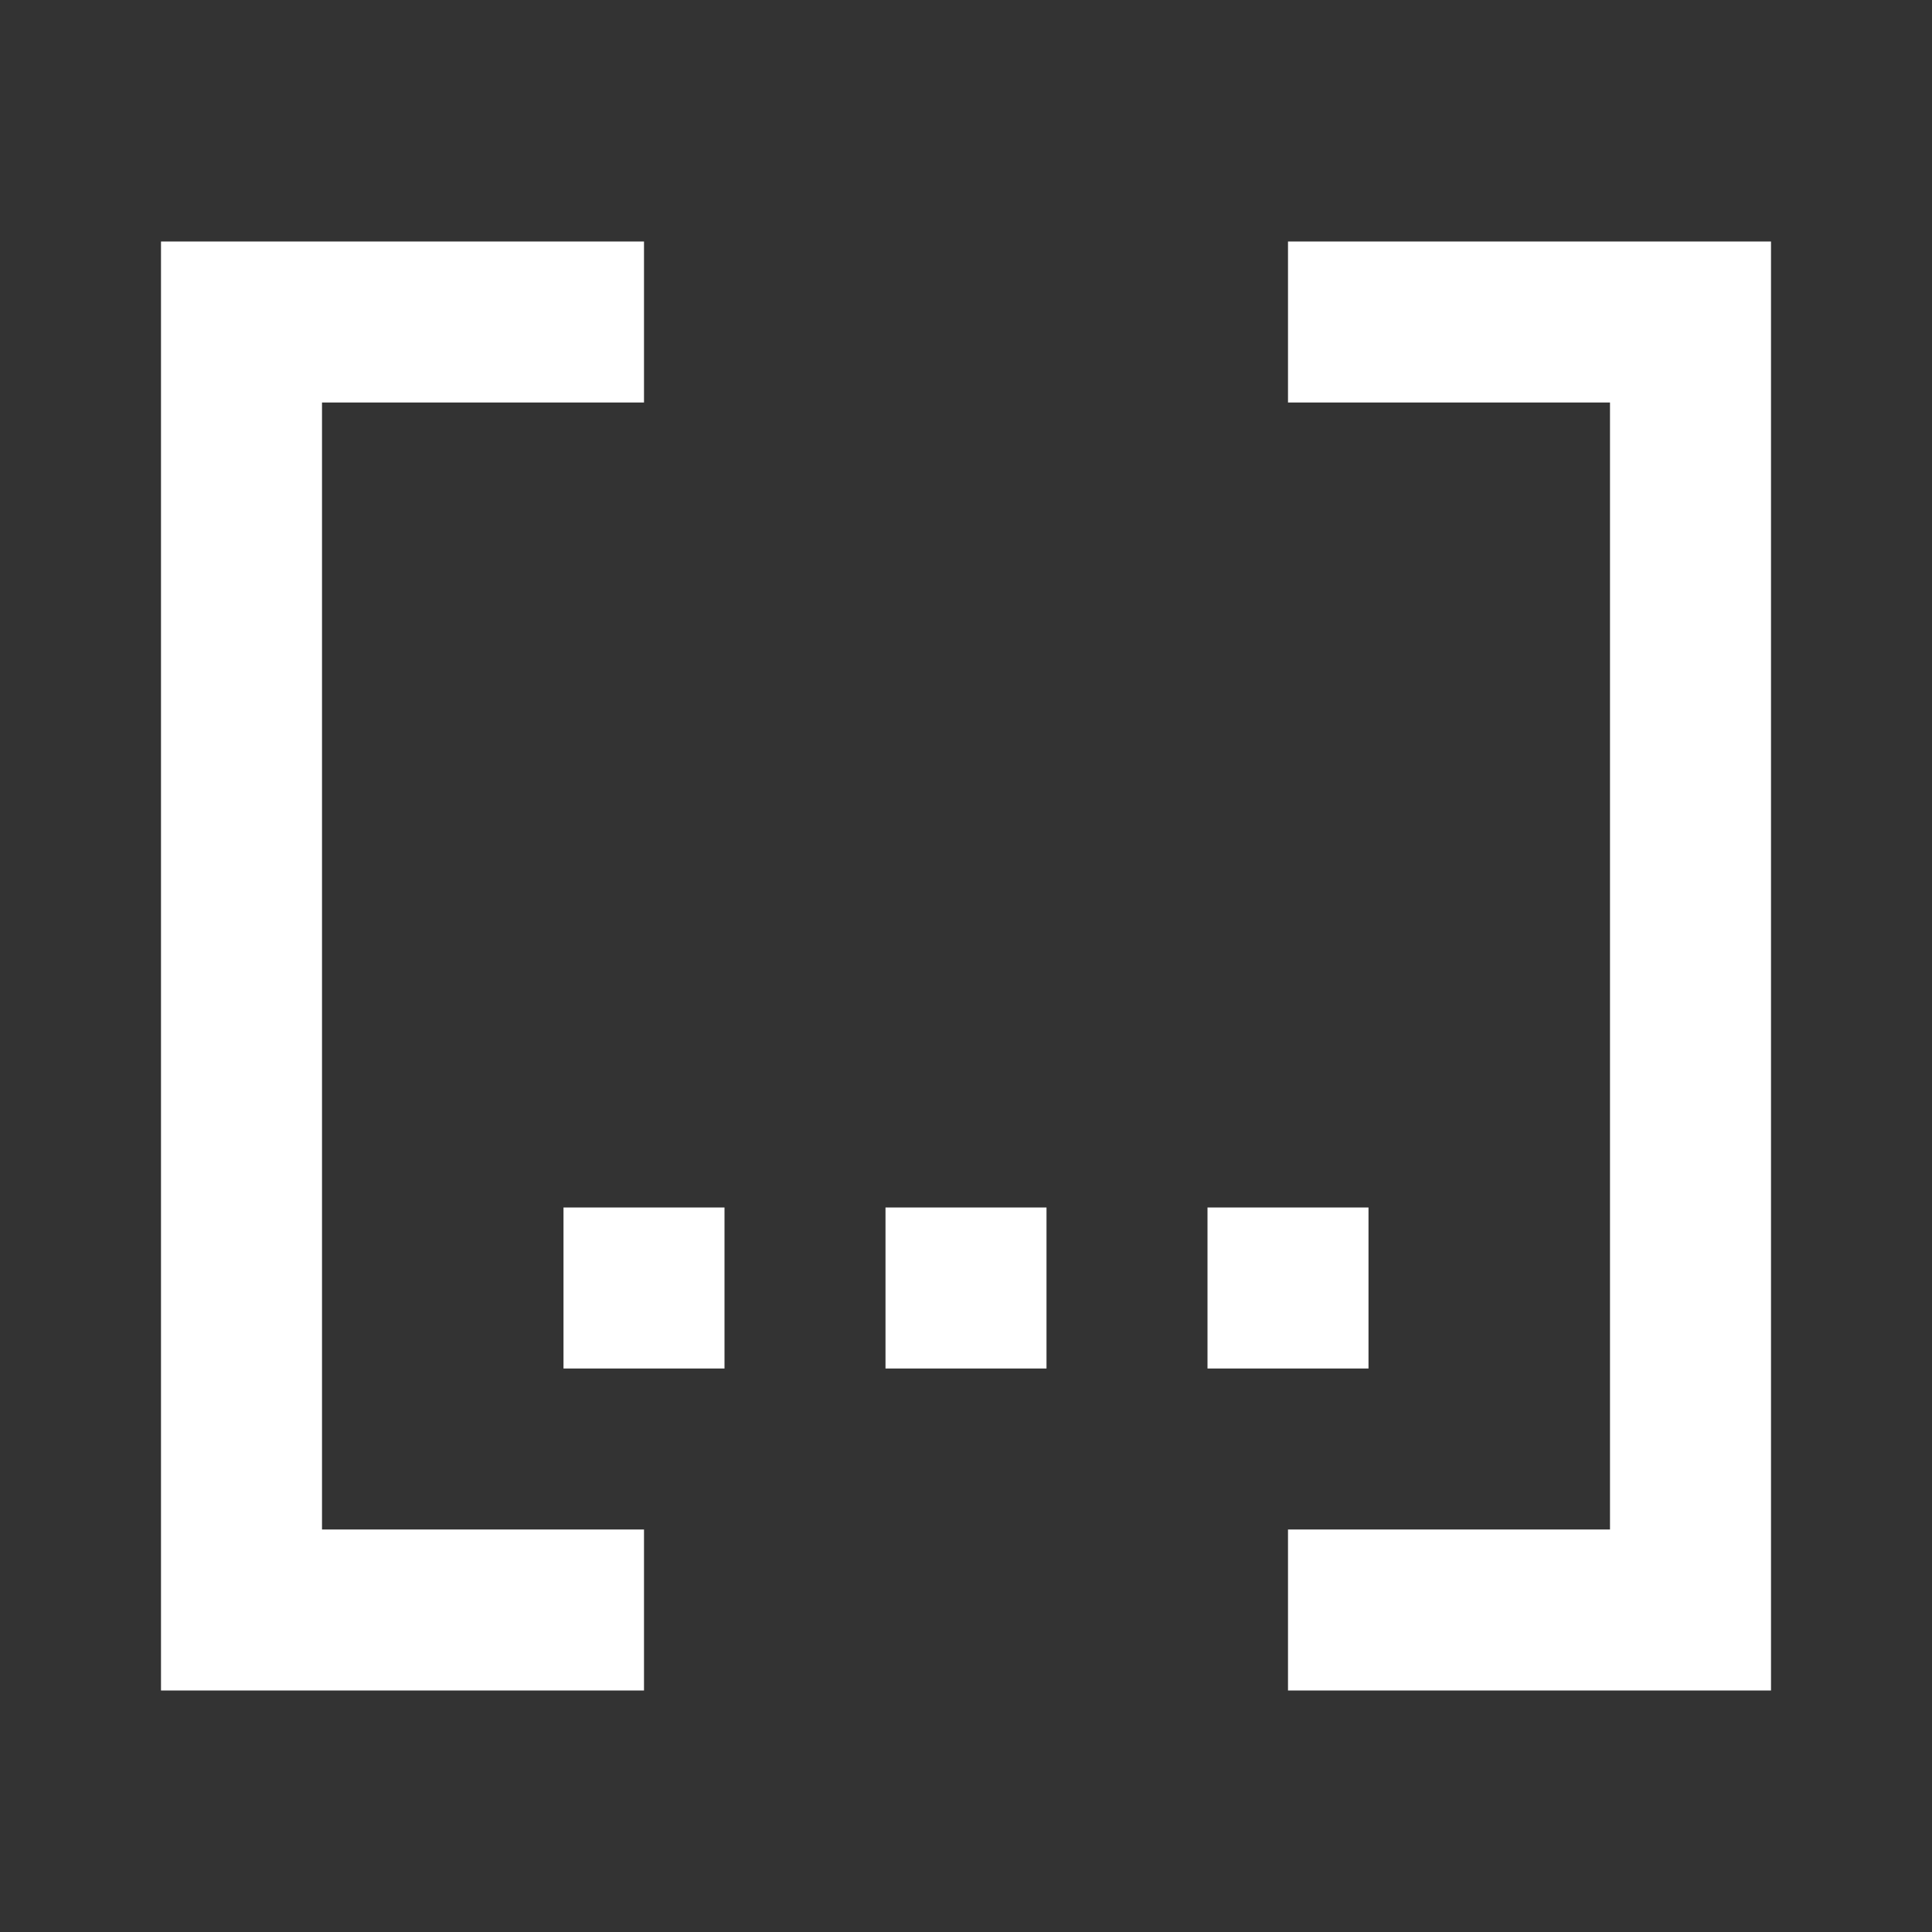 <svg xmlns="http://www.w3.org/2000/svg" fill="white" id="mdi-contain" viewBox="0 0 24 24"><rect x="0" y="0" width="24" height="24" fill="#333333" stroke="none"/><path d="M2,3H8V5H4V19H8V21H2V3M7,17V15H9V17H7M11,17V15H13V17H11M15,17V15H17V17H15M22,3V21H16V19H20V5H16V3H22Z" /></svg>
